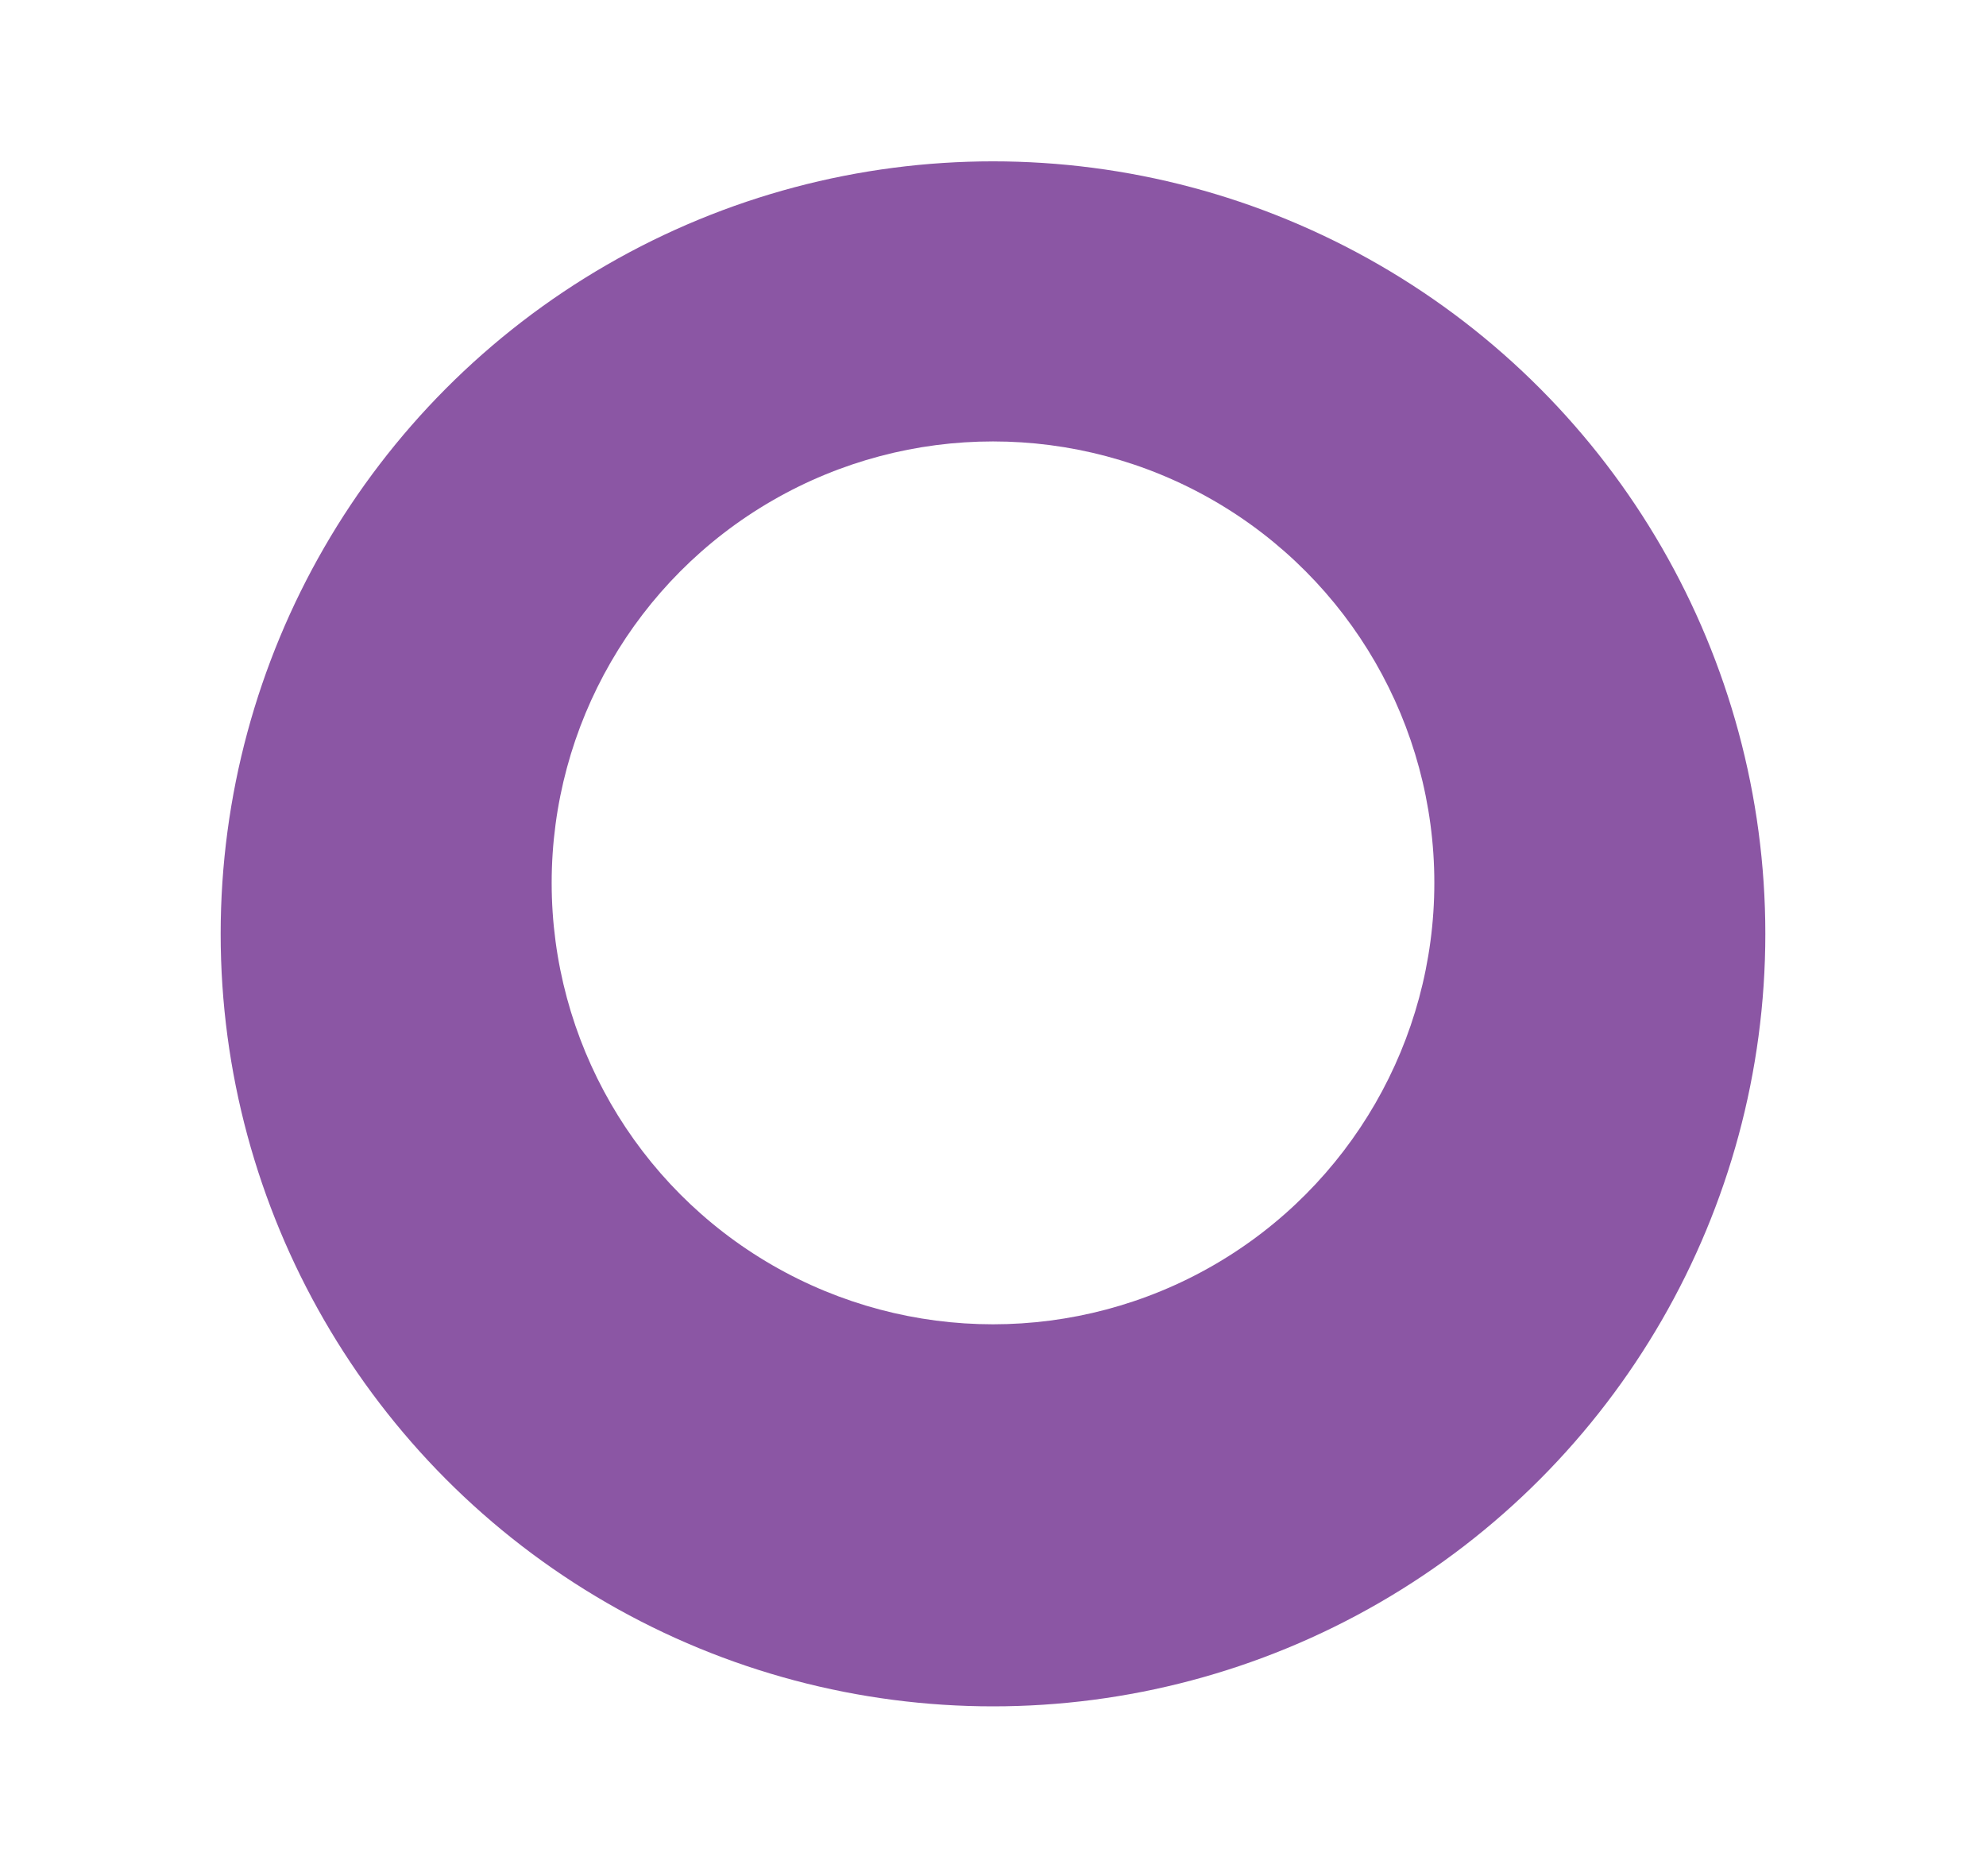 <svg width="18" height="17" viewBox="0 0 18 17" fill="none" xmlns="http://www.w3.org/2000/svg">
<g filter="url(#filter0_d_131_31)">
<circle cx="9" cy="8" r="7" fill="#8B56A4"/>
</g>
<circle cx="9" cy="8" r="4" fill="white"/>
<defs>
<filter id="filter0_d_131_31" x="0.615" y="0.077" width="16.769" height="16.769" filterUnits="userSpaceOnUse" color-interpolation-filters="sRGB">
<feFlood flood-opacity="0" result="BackgroundImageFix"/>
<feColorMatrix in="SourceAlpha" type="matrix" values="0 0 0 0 0 0 0 0 0 0 0 0 0 0 0 0 0 0 127 0" result="hardAlpha"/>
<feOffset dy="0.462"/>
<feGaussianBlur stdDeviation="0.692"/>
<feColorMatrix type="matrix" values="0 0 0 0 0 0 0 0 0 0 0 0 0 0 0 0 0 0 0.3 0"/>
<feBlend mode="normal" in2="BackgroundImageFix" result="effect1_dropShadow_131_31"/>
<feBlend mode="normal" in="SourceGraphic" in2="effect1_dropShadow_131_31" result="shape"/>
</filter>
</defs>
</svg>

